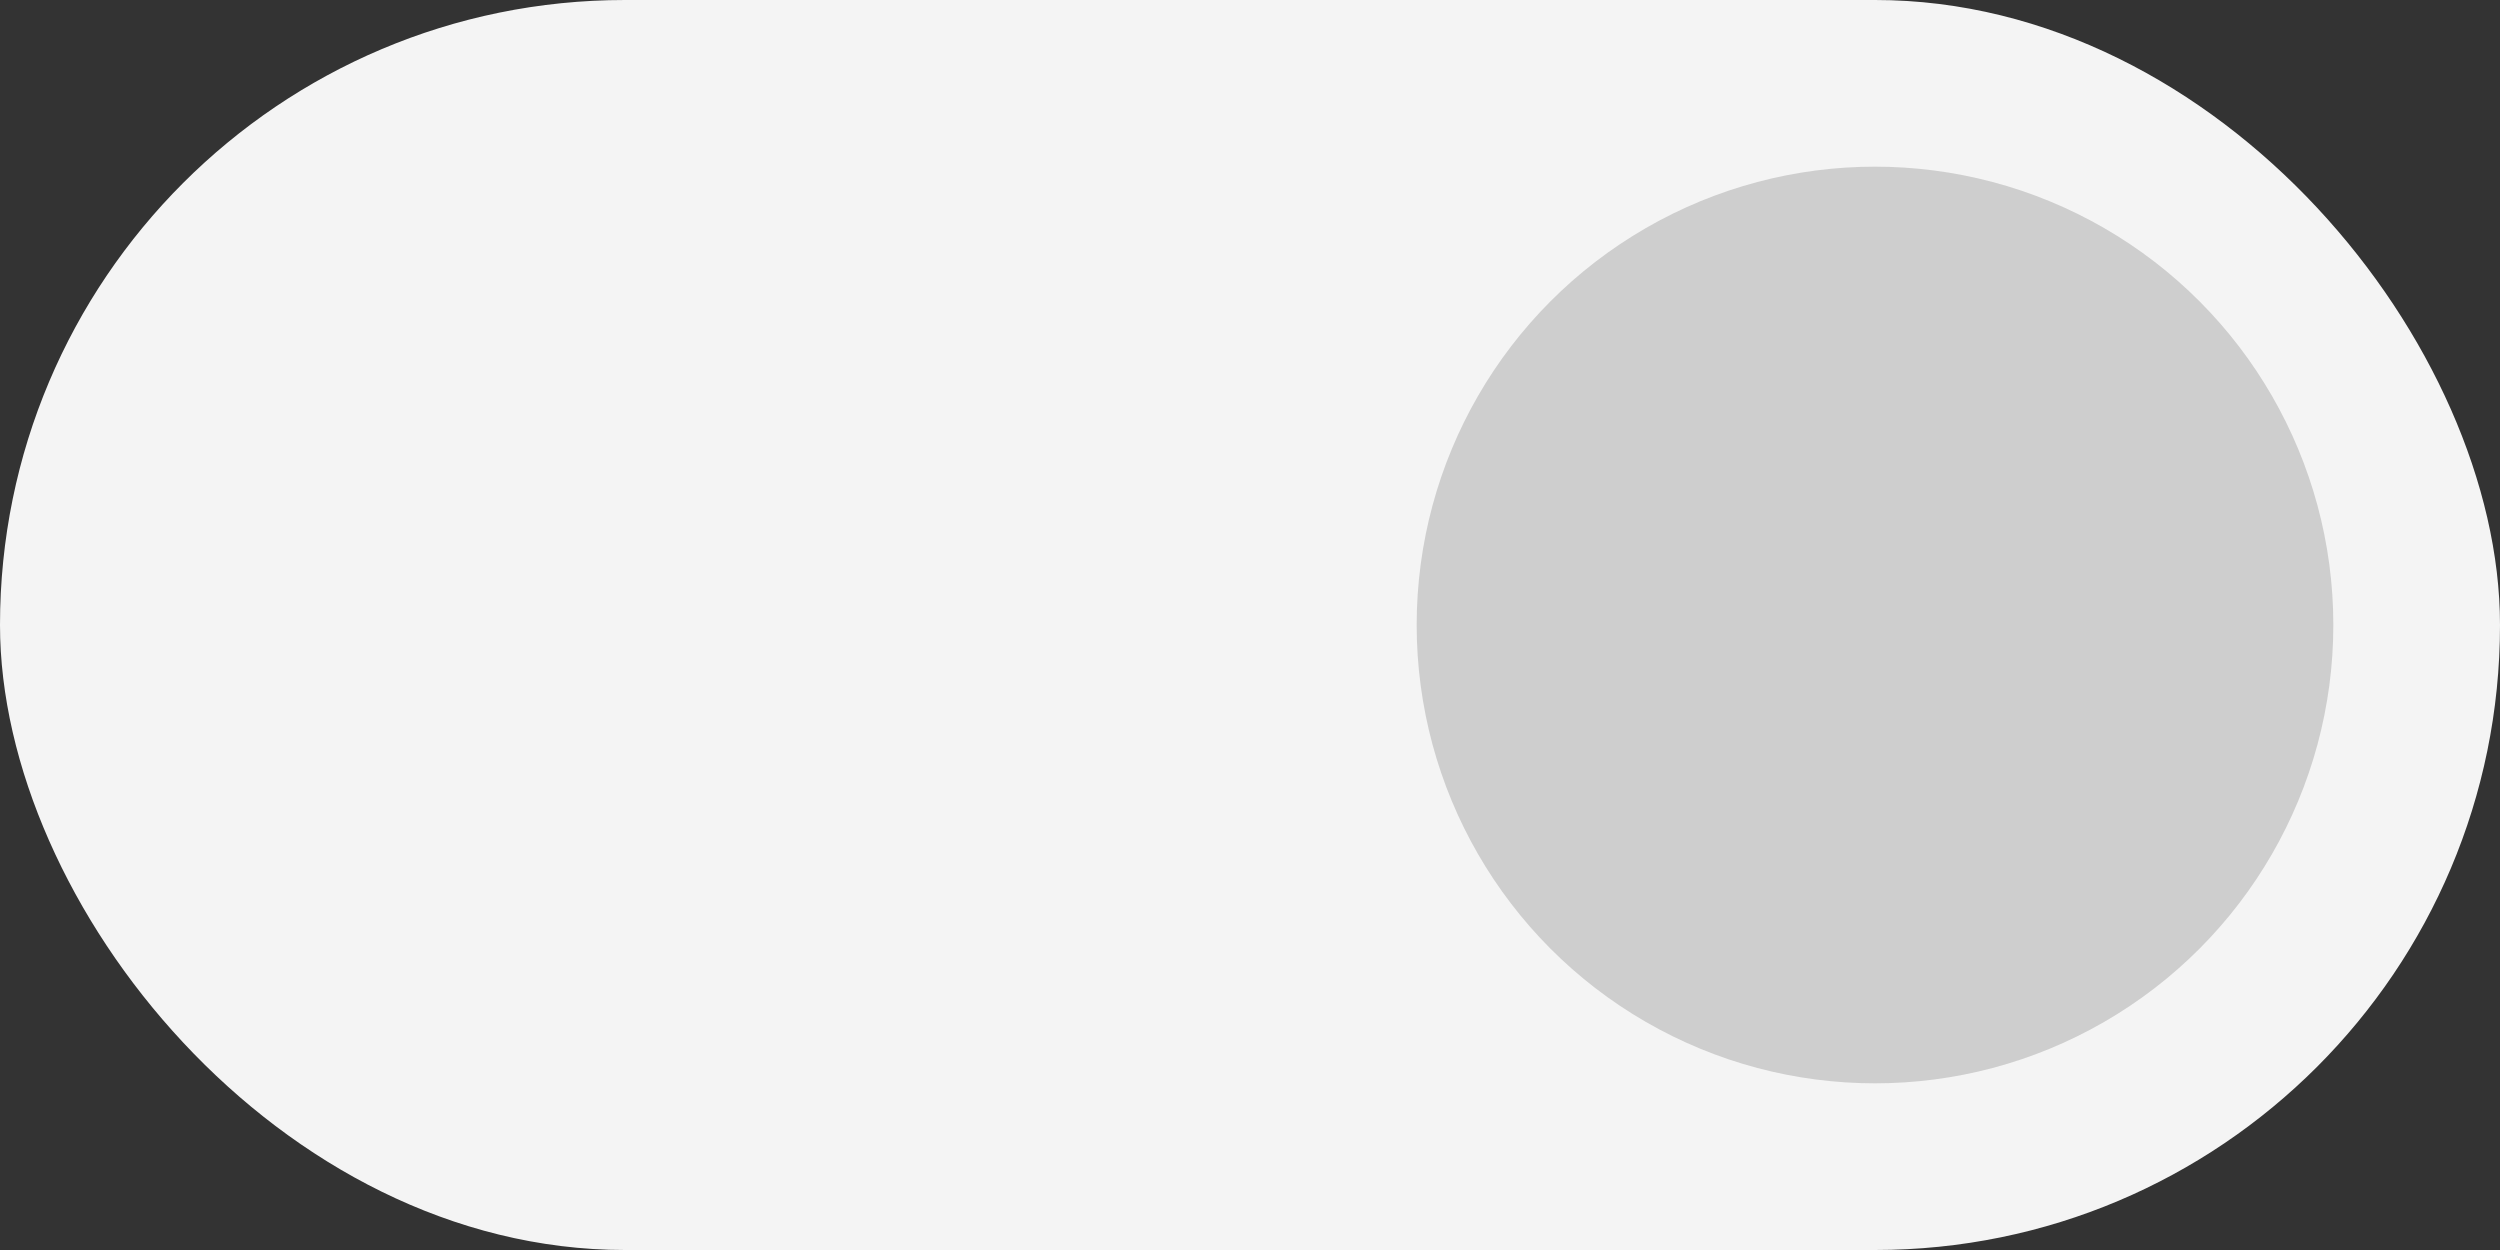 <svg xmlns="http://www.w3.org/2000/svg" width="60" height="30" viewBox="0 0 60 30" fill="none">
<rect x="0" y="0" width="60" height="30" fill="#333333" stroke="none"/>
<rect width="60" height="30" rx="15" fill="#F4F4F4"/>
<circle cx="45" cy="15" r="11" fill="#CECECE"/>
</svg>